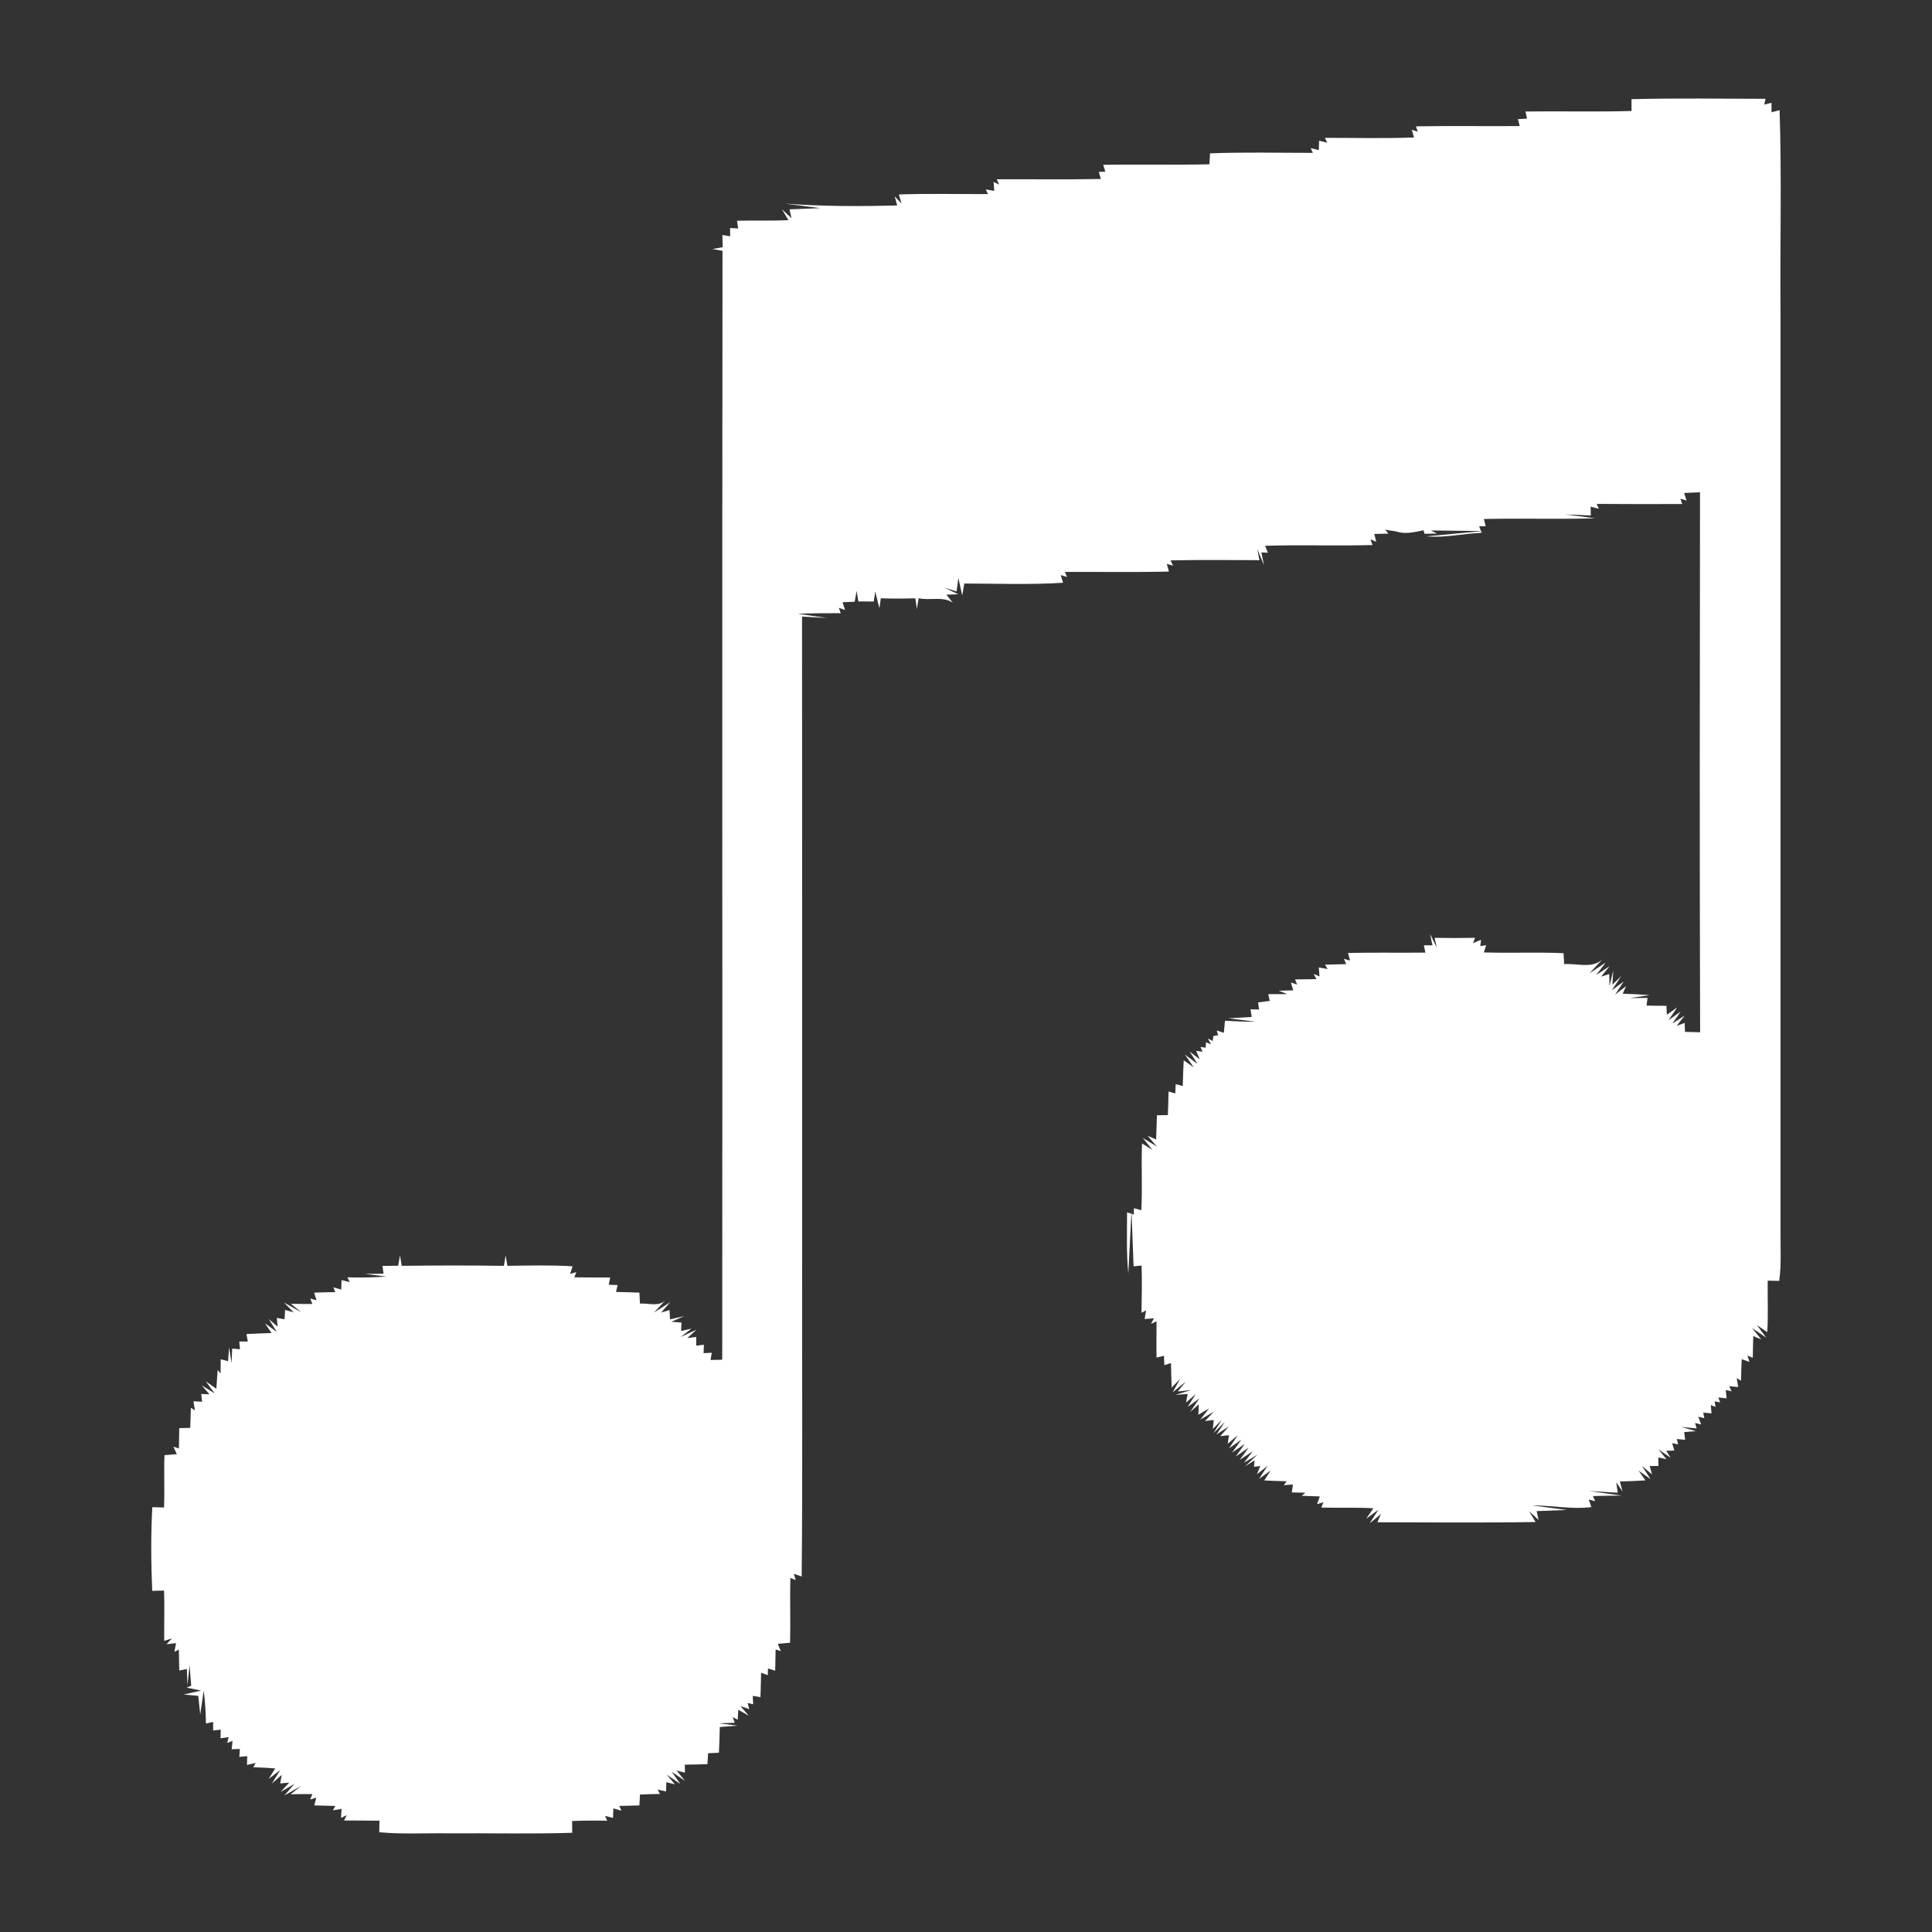 <?xml version="1.0" encoding="UTF-8" ?>
<!DOCTYPE svg PUBLIC "-//W3C//DTD SVG 1.1//EN" "http://www.w3.org/Graphics/SVG/1.1/DTD/svg11.dtd">
<svg width="512pt" height="512pt" viewBox="0 0 512 512" version="1.1" xmlns="http://www.w3.org/2000/svg">
<rect x="0" y="0" width="512" height="512" fill="#333333" stroke="none"/>
<g id="#ffffffff">
<path fill="#ffffff" opacity="1.00" d=" M 432.37 26.28 C 444.20 25.99 456.05 26.15 467.89 26.19 C 467.80 26.58 467.63 27.34 467.54 27.72 C 468.02 27.60 468.98 27.35 469.46 27.23 C 469.47 27.86 469.48 29.12 469.48 29.75 C 470.01 29.61 471.08 29.34 471.61 29.20 C 472.20 47.10 471.69 65.04 471.86 82.95 C 471.86 163.96 471.87 244.96 471.86 325.96 C 471.80 330.46 472.13 334.98 471.51 339.45 C 470.74 339.43 469.22 339.40 468.46 339.39 C 468.39 343.93 468.63 348.48 468.34 353.03 C 467.65 352.56 466.27 351.63 465.58 351.16 L 468.09 354.50 L 464.29 351.91 L 466.75 354.95 L 464.63 354.07 C 464.59 355.99 464.53 357.90 464.50 359.83 L 463.10 359.25 L 463.61 360.91 C 463.10 360.73 462.08 360.37 461.57 360.19 C 461.49 362.09 461.42 363.98 461.39 365.89 L 460.24 365.23 C 460.34 365.82 460.55 366.98 460.65 367.57 C 460.05 367.51 458.86 367.41 458.26 367.36 L 458.89 368.71 L 457.35 368.37 C 457.41 368.92 457.51 370.02 457.57 370.58 C 457.01 370.52 455.90 370.40 455.35 370.34 L 455.89 371.65 L 454.40 371.37 L 454.64 372.85 L 453.38 372.36 C 453.42 372.91 453.52 374.02 453.57 374.57 C 453.02 374.51 451.92 374.40 451.37 374.34 L 451.67 375.84 L 450.07 375.44 C 450.26 375.95 450.63 376.97 450.81 377.49 L 449.21 377.13 L 449.62 378.54 C 448.61 378.44 446.58 378.25 445.56 378.16 L 449.43 379.27 L 446.33 379.51 C 446.39 380.02 446.52 381.05 446.58 381.57 C 446.03 381.51 444.92 381.40 444.37 381.35 L 444.71 382.78 L 443.13 382.44 C 443.28 382.93 443.57 383.91 443.72 384.41 L 441.56 384.47 L 442.72 386.31 C 441.92 385.76 440.32 384.67 439.53 384.12 L 441.63 386.70 L 439.47 386.23 C 439.48 386.80 439.50 387.93 439.51 388.49 C 438.93 388.49 437.77 388.51 437.19 388.51 L 437.80 390.72 L 435.13 388.49 L 437.43 392.00 L 434.24 389.73 C 434.69 390.38 435.60 391.67 436.05 392.32 C 433.79 392.45 431.55 392.55 429.29 392.61 C 429.47 393.27 429.81 394.59 429.98 395.26 L 428.32 392.81 L 428.71 395.58 L 421.06 395.14 L 429.80 396.34 C 427.22 396.34 424.71 396.42 422.15 396.47 L 422.72 397.83 L 421.03 397.40 C 421.21 397.90 421.56 398.90 421.73 399.39 C 416.46 400.07 411.25 398.91 406.01 398.95 L 415.22 400.16 L 407.23 400.46 L 407.73 402.81 L 405.22 400.46 C 405.65 401.18 406.50 402.63 406.93 403.35 C 392.96 403.58 378.99 403.43 365.02 403.42 L 365.96 401.23 L 362.97 403.71 L 365.28 400.11 L 362.06 402.48 C 362.54 401.78 363.49 400.40 363.96 399.70 C 359.37 399.45 354.77 399.63 350.18 399.53 L 350.70 398.10 L 349.04 398.61 C 349.22 398.10 349.58 397.08 349.76 396.57 C 348.15 396.53 346.55 396.47 344.96 396.40 L 345.95 395.59 C 345.05 395.57 343.25 395.53 342.35 395.51 C 342.42 394.99 342.57 393.93 342.64 393.41 C 342.03 393.46 340.82 393.55 340.22 393.59 L 340.97 392.55 C 338.99 392.50 337.02 392.44 335.04 392.33 C 335.47 391.67 336.32 390.35 336.74 389.69 L 333.64 391.93 L 335.92 388.48 L 333.10 390.69 L 333.99 388.51 L 332.32 388.71 L 332.49 386.99 L 329.95 388.60 L 333.23 385.51 L 329.65 387.65 L 332.01 384.60 L 328.54 386.88 L 330.89 383.66 L 327.49 385.98 L 329.87 382.66 L 326.53 384.94 L 328.96 381.55 L 325.68 383.85 L 328.02 380.36 L 325.35 382.62 L 325.69 380.34 L 323.38 380.60 L 325.68 378.00 L 322.37 380.16 L 324.62 376.81 L 321.56 379.81 L 323.77 376.29 L 321.41 378.70 L 321.65 376.31 L 319.34 376.59 L 321.68 374.11 L 318.08 376.21 L 320.41 373.26 C 319.71 373.68 318.30 374.51 317.59 374.92 C 317.62 374.23 317.67 372.84 317.69 372.14 L 315.42 374.18 L 317.87 370.58 L 314.72 372.87 L 316.90 369.43 L 314.31 371.69 L 314.74 369.41 L 311.51 369.65 L 315.65 368.39 L 312.13 368.75 L 314.24 366.15 L 310.78 368.96 L 312.76 365.39 L 310.51 367.74 C 310.43 365.56 310.35 363.41 310.32 361.23 C 309.88 361.37 309.01 361.63 308.57 361.77 C 308.54 361.15 308.48 359.92 308.46 359.30 C 307.97 359.42 306.99 359.66 306.50 359.77 C 306.43 356.57 306.49 353.36 306.50 350.16 L 305.02 350.86 L 305.80 349.36 C 305.18 349.41 303.95 349.51 303.34 349.56 C 303.44 348.98 303.63 347.83 303.73 347.25 L 302.51 347.91 C 302.57 343.73 302.67 339.55 302.53 335.37 C 302.00 335.43 300.94 335.54 300.41 335.59 L 299.86 320.86 C 299.65 325.01 299.23 333.32 299.02 337.47 C 298.46 332.09 298.70 326.69 298.68 321.29 C 299.14 321.44 300.05 321.74 300.50 321.89 L 300.49 320.18 C 300.99 320.32 301.97 320.59 302.46 320.73 C 302.79 314.83 302.40 308.93 302.65 303.03 C 303.35 303.46 304.74 304.32 305.43 304.75 L 302.86 301.58 L 306.58 303.84 L 304.16 301.02 L 306.39 301.97 C 306.45 299.83 306.53 297.70 306.60 295.56 C 307.32 295.55 308.78 295.52 309.50 295.51 C 309.57 293.42 309.65 291.34 309.68 289.26 C 310.12 289.39 311.01 289.64 311.46 289.77 C 311.48 289.16 311.53 287.93 311.56 287.32 C 312.03 287.44 312.97 287.69 313.44 287.82 C 313.49 285.54 313.58 283.27 313.70 281.00 C 314.36 281.46 315.68 282.40 316.34 282.86 L 314.04 279.50 L 317.36 281.96 L 315.28 278.68 L 317.94 280.73 L 316.99 278.48 L 318.68 278.73 L 318.15 277.45 L 319.53 277.65 L 319.60 276.20 L 320.92 276.77 L 320.12 275.22 L 321.38 275.88 L 321.54 274.55 L 322.82 274.35 L 322.45 273.09 C 322.92 273.25 323.86 273.56 324.33 273.71 C 324.41 272.91 324.56 271.31 324.63 270.51 C 327.36 270.65 330.08 270.79 332.83 270.78 L 325.50 269.86 L 331.70 269.51 C 331.63 269.00 331.48 267.99 331.41 267.48 C 331.97 267.50 333.11 267.53 333.67 267.54 C 333.61 267.07 333.47 266.13 333.40 265.65 C 334.17 265.55 335.73 265.35 336.50 265.25 C 336.40 264.80 336.20 263.90 336.09 263.45 C 337.35 263.45 339.86 263.45 341.12 263.45 L 338.89 262.55 C 339.85 262.53 341.77 262.48 342.72 262.46 C 342.57 261.93 342.26 260.89 342.11 260.37 L 343.77 260.94 L 343.19 259.56 C 345.08 259.54 346.97 259.50 348.87 259.48 L 348.14 258.10 L 349.68 258.75 C 349.63 258.16 349.54 256.98 349.49 256.39 C 350.08 256.49 351.25 256.70 351.84 256.80 L 351.13 255.65 C 353.01 255.62 354.88 255.56 356.76 255.50 L 356.14 254.10 L 357.78 254.56 C 357.64 254.06 357.37 253.05 357.24 252.55 C 364.07 252.37 370.90 252.55 377.74 252.45 C 377.64 251.97 377.43 251.00 377.33 250.52 C 377.90 250.52 379.04 250.52 379.61 250.51 L 379.00 247.54 L 380.73 251.08 L 380.19 248.54 C 383.76 248.61 387.33 248.60 390.90 248.53 L 390.37 249.94 C 390.90 249.72 391.96 249.27 392.49 249.05 L 392.29 250.73 L 393.85 250.49 C 393.69 250.97 393.38 251.92 393.23 252.40 C 400.27 252.63 407.32 252.28 414.36 252.61 C 414.40 253.33 414.48 254.78 414.52 255.50 C 417.89 255.25 421.88 256.78 424.68 254.24 L 421.19 257.96 L 425.54 255.08 L 422.99 258.39 L 426.57 256.04 L 424.31 258.82 L 426.48 258.14 L 426.52 261.33 L 427.52 257.26 L 427.31 260.95 L 429.66 258.65 L 427.14 262.44 L 430.30 260.12 L 428.01 263.58 L 430.93 261.34 L 430.03 263.34 C 432.42 263.41 434.82 263.54 437.21 263.71 L 431.92 264.50 L 436.62 264.45 C 436.55 264.96 436.41 265.98 436.34 266.49 C 438.09 266.52 439.86 266.56 441.62 266.55 C 441.65 267.14 441.71 268.33 441.74 268.92 C 442.43 268.43 443.80 267.46 444.48 266.97 L 442.16 270.37 L 445.39 268.08 L 443.20 271.25 L 446.45 269.14 L 444.34 271.86 L 446.45 271.08 C 446.47 271.67 446.52 272.87 446.54 273.46 C 447.54 273.49 449.55 273.53 450.55 273.56 C 450.40 225.86 450.46 178.16 450.52 130.46 C 449.11 130.52 447.70 130.57 446.30 130.64 C 446.47 131.13 446.79 132.13 446.95 132.63 L 445.31 132.17 L 445.82 133.57 C 438.26 133.59 430.70 133.60 423.14 133.54 L 423.70 134.83 C 423.15 134.69 422.07 134.41 421.53 134.27 C 421.54 134.86 421.57 136.03 421.58 136.61 L 414.68 136.31 L 422.73 137.35 C 412.91 137.65 403.08 137.31 393.25 137.54 C 393.37 138.02 393.60 138.97 393.72 139.45 L 392.00 139.47 C 392.16 139.90 392.48 140.77 392.64 141.20 C 387.76 141.40 382.94 142.58 378.04 142.14 L 393.00 140.73 C 389.56 140.69 382.68 140.61 379.23 140.58 L 380.81 141.41 C 379.99 141.42 378.34 141.44 377.52 141.45 L 377.23 140.53 C 374.87 141.01 372.36 141.67 370.01 140.84 C 369.28 140.72 367.81 140.49 367.08 140.37 L 367.93 141.41 C 367.00 141.43 365.13 141.48 364.19 141.51 C 364.33 142.02 364.60 143.06 364.73 143.57 L 363.18 142.95 L 363.74 144.44 C 354.25 144.71 344.76 144.34 335.27 144.64 C 335.45 145.10 335.81 146.03 335.99 146.49 L 334.29 146.39 L 334.95 149.74 L 333.19 145.48 L 333.77 148.45 C 325.91 148.43 318.06 148.33 310.21 148.51 L 310.86 149.90 L 309.21 149.44 C 309.35 149.95 309.64 150.97 309.78 151.47 C 300.58 151.69 291.38 151.52 282.19 151.57 L 282.79 152.92 L 281.10 152.39 C 281.25 152.90 281.57 153.92 281.72 154.43 C 273.02 155.00 264.27 154.65 255.55 154.64 C 255.41 155.44 255.14 157.02 255.00 157.82 C 254.75 156.66 254.24 154.33 253.98 153.17 L 253.50 156.74 L 250.24 155.70 L 253.92 157.49 L 250.79 157.59 L 252.51 159.74 C 249.86 157.92 246.43 159.22 243.44 158.54 L 243.00 161.40 L 242.56 158.55 C 239.51 158.65 236.47 158.66 233.43 158.55 L 233.05 161.18 L 231.94 156.75 L 231.57 159.41 C 230.54 159.41 228.49 159.39 227.47 159.38 L 227.01 156.56 L 226.50 159.46 C 225.70 159.49 224.09 159.56 223.28 159.60 C 223.45 160.11 223.79 161.13 223.95 161.65 L 222.30 161.08 L 222.81 162.50 C 219.00 162.50 215.20 162.50 211.41 162.66 L 219.14 163.76 L 212.55 163.41 C 212.61 218.95 212.56 274.49 212.58 330.02 C 212.49 359.27 212.75 388.53 212.45 417.78 C 211.93 417.61 210.90 417.26 210.38 417.08 L 210.87 418.73 L 209.45 418.18 C 209.31 423.90 209.52 429.62 209.38 435.34 C 208.56 435.41 206.93 435.56 206.12 435.63 C 206.32 436.12 206.73 437.09 206.93 437.57 L 205.55 437.12 C 205.52 438.99 205.47 440.87 205.43 442.75 C 204.95 442.61 204.00 442.31 203.52 442.16 L 203.48 443.94 C 203.04 443.78 202.15 443.45 201.70 443.28 C 201.67 445.44 201.59 447.59 201.53 449.76 C 201.02 449.67 200.00 449.50 199.49 449.42 C 199.52 449.98 199.57 451.09 199.60 451.65 L 198.12 451.31 L 198.56 452.95 L 196.22 452.13 L 198.44 454.69 C 197.74 454.30 196.35 453.51 195.65 453.11 C 195.61 453.77 195.54 455.09 195.50 455.75 L 194.17 455.07 L 194.72 456.55 L 190.52 456.70 L 195.46 457.31 C 194.29 457.40 191.93 457.59 190.75 457.68 C 190.72 459.95 190.62 462.21 190.52 464.49 C 189.80 464.52 188.37 464.59 187.66 464.63 C 187.61 465.35 187.52 466.79 187.48 467.51 C 185.48 467.57 183.48 467.65 181.49 467.66 C 181.49 468.19 181.51 469.24 181.52 469.77 L 179.30 469.21 L 181.51 471.93 L 178.02 469.55 L 180.29 472.76 L 176.68 470.30 L 178.86 472.87 C 178.29 472.72 177.16 472.44 176.59 472.30 C 176.57 472.91 176.53 474.15 176.50 474.76 C 175.95 474.64 174.84 474.38 174.28 474.26 L 174.90 475.42 C 173.14 475.44 171.38 475.50 169.61 475.57 C 169.57 476.30 169.48 477.74 169.44 478.46 C 167.66 478.51 165.89 478.55 164.12 478.59 L 164.69 479.85 C 164.16 479.70 163.09 479.39 162.55 479.24 C 162.52 479.87 162.47 481.13 162.45 481.76 C 161.92 481.63 160.88 481.36 160.35 481.23 L 160.91 482.51 C 157.81 482.45 154.72 482.45 151.62 482.59 C 151.63 483.37 151.64 484.93 151.64 485.71 C 140.77 486.05 129.89 485.77 119.01 485.86 C 112.84 485.76 106.66 486.14 100.51 485.56 C 100.52 484.79 100.55 483.26 100.56 482.50 C 97.43 482.46 94.31 482.47 91.18 482.45 L 91.90 481.04 L 90.37 481.75 C 90.40 481.15 90.48 479.97 90.52 479.37 C 89.95 479.47 88.80 479.66 88.23 479.75 L 88.87 478.60 C 87.00 478.56 85.14 478.51 83.28 478.45 C 83.41 477.94 83.69 476.91 83.83 476.40 L 82.22 476.88 L 82.77 475.45 C 80.84 475.43 78.92 475.45 77.00 475.50 L 79.84 473.27 C 78.72 473.90 76.50 475.17 75.38 475.81 L 78.02 472.75 L 74.35 474.89 L 76.65 472.42 L 74.26 472.62 L 74.66 470.36 L 72.04 472.67 L 74.26 469.10 L 71.18 471.44 C 71.62 470.75 72.50 469.36 72.94 468.66 C 71.01 468.50 69.07 468.38 67.13 468.34 L 67.77 467.21 C 67.19 467.34 66.04 467.59 65.46 467.72 C 65.48 467.14 65.50 465.98 65.51 465.40 C 64.99 465.45 63.95 465.54 63.43 465.59 C 63.46 465.06 63.53 464.01 63.56 463.49 C 63.02 463.51 61.94 463.55 61.39 463.57 C 61.45 463.02 61.56 461.91 61.62 461.36 L 60.20 461.89 L 60.59 460.36 C 60.05 460.43 58.98 460.58 58.44 460.66 C 58.46 460.09 58.49 458.94 58.50 458.37 C 58.00 458.43 56.99 458.55 56.48 458.61 C 56.48 458.03 56.49 456.89 56.49 456.32 C 56.01 456.43 55.05 456.65 54.57 456.76 C 54.54 453.83 54.35 450.89 53.99 447.98 C 53.76 449.58 53.29 452.78 53.06 454.38 L 52.54 449.42 L 48.66 449.07 C 49.82 448.81 52.14 448.28 53.31 448.02 L 49.46 447.24 L 50.67 446.73 C 50.56 445.37 50.34 442.65 50.24 441.29 L 49.68 446.59 L 49.52 442.30 C 49.01 442.40 48.01 442.60 47.51 442.70 C 47.47 440.84 47.42 438.99 47.41 437.14 L 46.22 437.76 C 46.33 437.18 46.55 436.02 46.65 435.44 C 46.02 435.52 44.75 435.67 44.11 435.75 L 45.56 434.20 L 43.52 434.84 C 43.47 430.40 43.63 425.96 43.48 421.52 C 42.43 421.54 41.38 421.56 40.34 421.59 C 40.02 414.21 39.97 406.79 40.36 399.42 C 41.14 399.44 42.70 399.48 43.48 399.50 C 43.64 394.88 43.42 390.25 43.59 385.63 C 44.40 385.56 46.04 385.43 46.86 385.37 C 46.63 384.87 46.18 383.88 45.96 383.39 L 47.42 383.85 C 47.44 382.05 47.47 380.26 47.50 378.47 C 48.23 378.45 49.69 378.42 50.41 378.40 C 50.49 376.63 50.55 374.85 50.59 373.09 L 51.66 373.76 C 51.56 373.16 51.36 371.96 51.26 371.36 C 51.83 371.39 52.98 371.44 53.55 371.47 C 53.50 370.95 53.38 369.93 53.32 369.42 L 55.52 369.50 L 53.44 367.12 L 56.88 369.25 L 54.52 366.05 C 55.22 366.55 56.63 367.54 57.33 368.04 C 57.46 366.38 57.57 364.72 57.68 363.06 L 58.45 363.98 C 58.46 363.04 58.48 361.17 58.49 360.23 C 58.98 360.36 59.96 360.61 60.45 360.73 C 60.51 359.81 60.64 357.95 60.70 357.03 L 61.37 361.30 L 61.53 357.40 C 62.04 357.44 63.08 357.52 63.60 357.56 C 63.55 357.05 63.46 356.02 63.41 355.51 C 63.97 355.51 65.10 355.52 65.66 355.52 C 65.57 355.02 65.40 354.03 65.32 353.53 C 67.53 353.42 69.75 353.34 71.96 353.27 C 71.53 352.62 70.65 351.33 70.22 350.69 L 73.35 352.97 L 71.23 349.57 L 73.58 351.56 L 73.35 349.27 C 73.86 349.35 74.89 349.53 75.40 349.62 C 75.44 349.00 75.52 347.76 75.56 347.14 L 77.85 347.80 L 75.27 345.19 C 76.42 345.84 78.71 347.13 79.86 347.77 L 77.08 345.52 C 78.98 345.56 80.87 345.57 82.77 345.57 L 82.24 344.12 L 83.88 344.60 C 83.73 344.09 83.41 343.07 83.25 342.57 C 85.12 342.50 86.98 342.44 88.85 342.42 L 88.35 341.16 C 88.87 341.31 89.90 341.60 90.42 341.75 C 90.45 341.12 90.50 339.86 90.52 339.23 C 91.06 339.37 92.14 339.64 92.68 339.77 L 92.07 338.51 C 95.51 338.59 98.94 338.58 102.37 338.29 L 96.77 337.60 L 101.65 337.54 C 101.58 337.03 101.42 336.00 101.35 335.49 C 102.73 335.45 104.12 335.44 105.52 335.43 L 106.00 332.71 L 106.47 335.46 C 115.49 335.34 124.52 335.33 133.54 335.46 L 134.00 332.70 L 134.46 335.46 C 140.22 335.37 145.99 335.24 151.74 335.58 C 151.58 336.08 151.26 337.10 151.10 337.60 L 152.74 337.12 L 152.19 338.51 C 155.36 338.55 158.53 338.54 161.70 338.56 C 161.61 339.04 161.42 339.99 161.32 340.47 C 161.91 340.49 163.10 340.54 163.69 340.56 C 163.58 341.02 163.36 341.93 163.25 342.38 C 165.31 342.41 167.38 342.49 169.45 342.56 C 169.48 343.28 169.55 344.73 169.59 345.46 C 172.00 345.31 174.87 346.51 176.69 344.20 L 173.33 347.83 L 177.61 345.10 L 175.20 347.85 L 177.44 347.18 C 177.47 347.80 177.53 349.03 177.56 349.64 C 178.50 349.43 180.38 349.01 181.31 348.80 L 177.90 350.28 L 180.61 350.50 C 180.58 351.06 180.53 352.17 180.50 352.72 L 183.26 352.10 L 180.37 354.33 C 181.43 353.83 183.55 352.85 184.61 352.36 L 182.14 354.59 L 184.50 354.31 C 184.50 354.89 184.51 356.04 184.51 356.62 C 185.02 356.55 186.03 356.43 186.54 356.37 C 186.52 356.92 186.48 358.04 186.46 358.60 C 187.00 358.57 188.09 358.52 188.63 358.49 C 188.55 358.97 188.39 359.93 188.31 360.41 C 189.34 360.37 190.37 360.35 191.40 360.34 C 191.48 262.39 191.34 164.43 191.47 66.47 L 188.78 66.00 L 191.51 65.51 C 191.49 64.70 191.46 63.09 191.45 62.28 C 191.96 62.37 193.00 62.54 193.51 62.62 C 193.50 62.07 193.48 60.98 193.47 60.43 C 194.01 60.46 195.09 60.52 195.62 60.54 C 195.55 60.03 195.39 59.01 195.31 58.50 C 199.85 58.39 204.40 58.56 208.94 58.35 C 208.51 57.62 207.65 56.18 207.22 55.45 L 209.75 57.83 L 209.23 55.48 L 217.41 55.16 L 208.00 53.96 C 217.88 54.71 227.83 54.70 237.76 54.45 L 237.11 52.05 L 238.92 53.95 C 238.74 53.35 238.38 52.14 238.20 51.53 C 246.07 51.27 253.96 51.45 261.84 51.44 L 261.23 50.20 C 261.79 50.30 262.92 50.49 263.49 50.58 C 263.44 49.99 263.35 48.81 263.30 48.21 L 264.80 48.93 L 264.15 47.51 C 273.35 47.47 282.55 47.63 291.74 47.43 C 291.61 46.96 291.33 46.02 291.20 45.55 L 292.93 45.50 C 292.79 45.04 292.50 44.13 292.36 43.68 C 301.74 43.51 311.13 43.76 320.51 43.54 C 320.55 42.82 320.63 41.36 320.67 40.64 C 329.75 40.28 338.83 40.52 347.91 40.51 L 347.36 39.25 C 347.89 39.39 348.96 39.65 349.49 39.79 C 349.51 39.16 349.56 37.91 349.58 37.28 C 350.11 37.42 351.17 37.70 351.70 37.83 L 351.12 36.53 C 359.00 36.53 366.87 36.73 374.74 36.43 C 374.59 35.92 374.29 34.90 374.14 34.39 L 375.72 34.92 C 375.60 34.56 375.36 33.84 375.24 33.48 C 384.40 33.33 393.57 33.47 402.74 33.41 C 402.62 32.95 402.39 32.03 402.27 31.57 C 402.87 31.54 404.07 31.47 404.67 31.44 C 404.57 30.97 404.37 30.03 404.27 29.55 C 413.64 29.42 423.01 29.69 432.37 29.41 C 432.36 28.37 432.36 27.32 432.37 26.28 Z" />
</g>
</svg>
